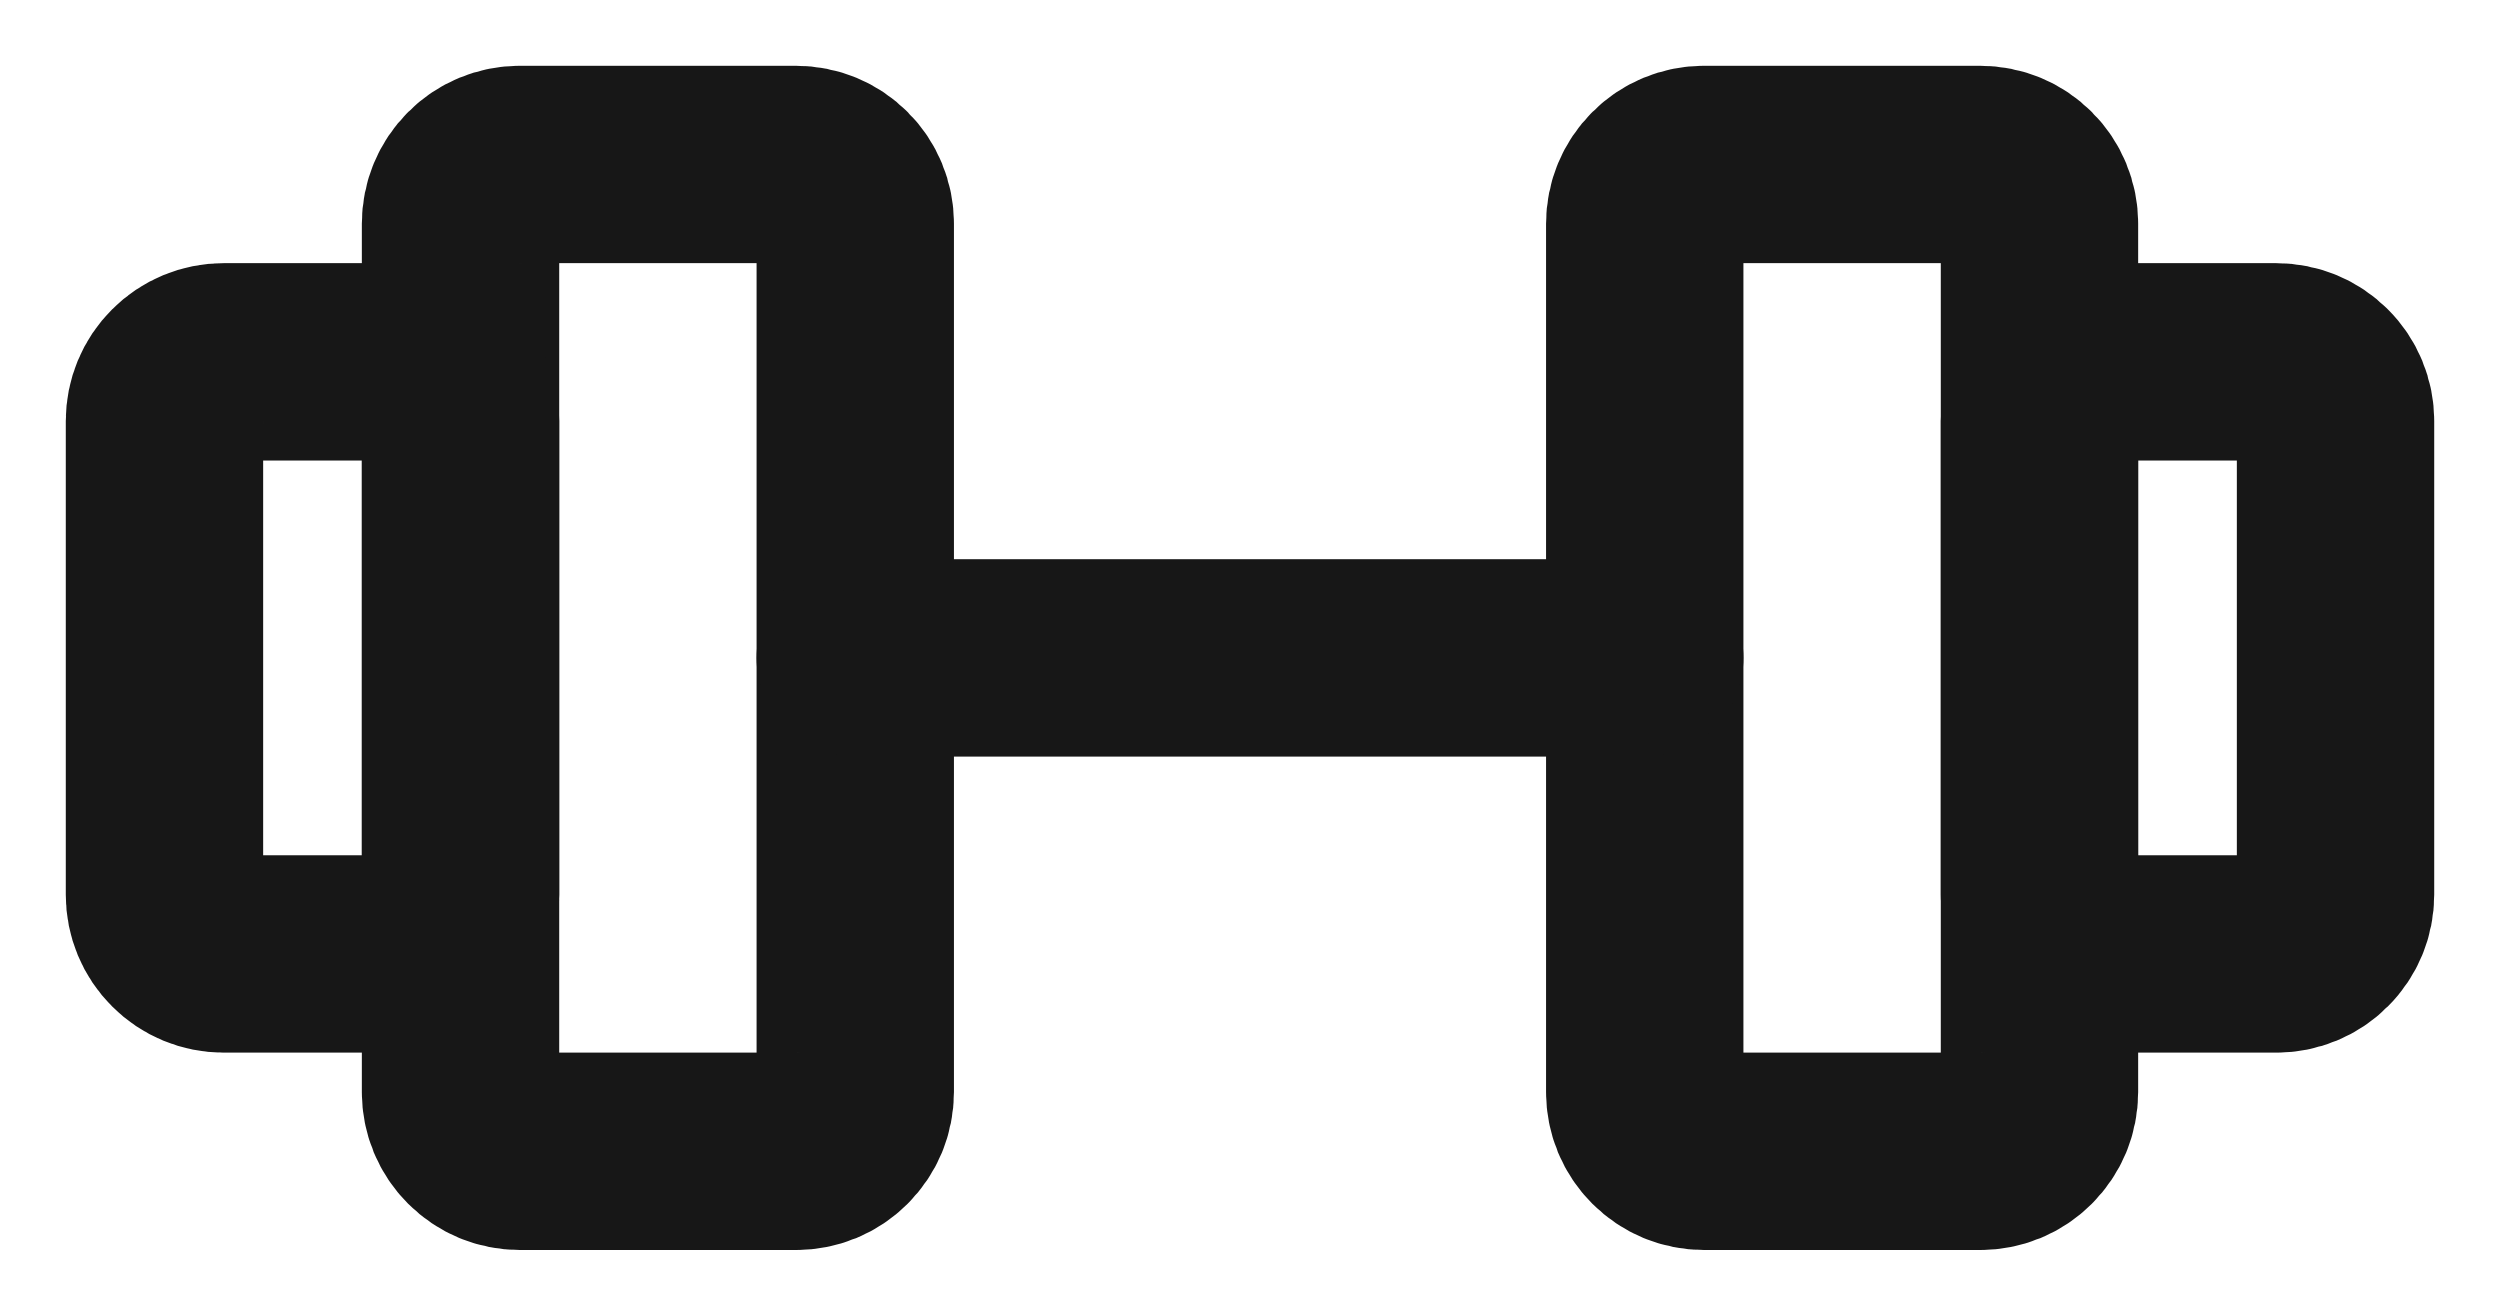 <svg width="19" height="10" viewBox="0 0 19 10" fill="none" xmlns="http://www.w3.org/2000/svg">
<path d="M6.05 1.25H3.95C3.831 1.25 3.716 1.297 3.632 1.382C3.547 1.466 3.5 1.581 3.5 1.7V8.3C3.5 8.359 3.512 8.418 3.534 8.472C3.557 8.527 3.59 8.576 3.632 8.618C3.674 8.66 3.723 8.693 3.778 8.716C3.832 8.738 3.891 8.75 3.95 8.75H6.05C6.109 8.75 6.168 8.738 6.222 8.716C6.277 8.693 6.326 8.66 6.368 8.618C6.41 8.576 6.443 8.527 6.466 8.472C6.488 8.418 6.5 8.359 6.5 8.3V1.7C6.5 1.581 6.453 1.466 6.368 1.382C6.284 1.297 6.169 1.25 6.05 1.25ZM15.05 1.25H12.95C12.831 1.25 12.716 1.297 12.632 1.382C12.547 1.466 12.5 1.581 12.5 1.7V8.3C12.5 8.359 12.512 8.418 12.534 8.472C12.557 8.527 12.59 8.576 12.632 8.618C12.674 8.66 12.723 8.693 12.778 8.716C12.832 8.738 12.891 8.75 12.95 8.75H15.05C15.109 8.75 15.168 8.738 15.222 8.716C15.277 8.693 15.326 8.66 15.368 8.618C15.41 8.576 15.443 8.527 15.466 8.472C15.488 8.418 15.5 8.359 15.5 8.3V1.7C15.5 1.581 15.453 1.466 15.368 1.382C15.284 1.297 15.169 1.25 15.05 1.25Z" stroke="#171717" stroke-width="1.5" stroke-linecap="round" stroke-linejoin="round"/>
<path d="M6.5 5H12.5M1.25 6.8V3.2C1.25 3.081 1.297 2.966 1.382 2.882C1.466 2.797 1.581 2.75 1.7 2.75H3.05C3.169 2.75 3.284 2.797 3.368 2.882C3.453 2.966 3.5 3.081 3.5 3.2V6.8C3.5 6.919 3.453 7.034 3.368 7.118C3.284 7.203 3.169 7.25 3.05 7.25H1.7C1.581 7.25 1.466 7.203 1.382 7.118C1.297 7.034 1.25 6.919 1.25 6.8ZM17.75 6.8V3.2C17.75 3.081 17.703 2.966 17.618 2.882C17.534 2.797 17.419 2.75 17.3 2.75H15.95C15.831 2.75 15.716 2.797 15.632 2.882C15.547 2.966 15.5 3.081 15.5 3.2V6.8C15.5 6.919 15.547 7.034 15.632 7.118C15.716 7.203 15.831 7.25 15.95 7.25H17.3C17.419 7.25 17.534 7.203 17.618 7.118C17.703 7.034 17.75 6.919 17.75 6.8Z" stroke="#171717" stroke-width="1.5" stroke-linecap="round" stroke-linejoin="round"/>
</svg>
